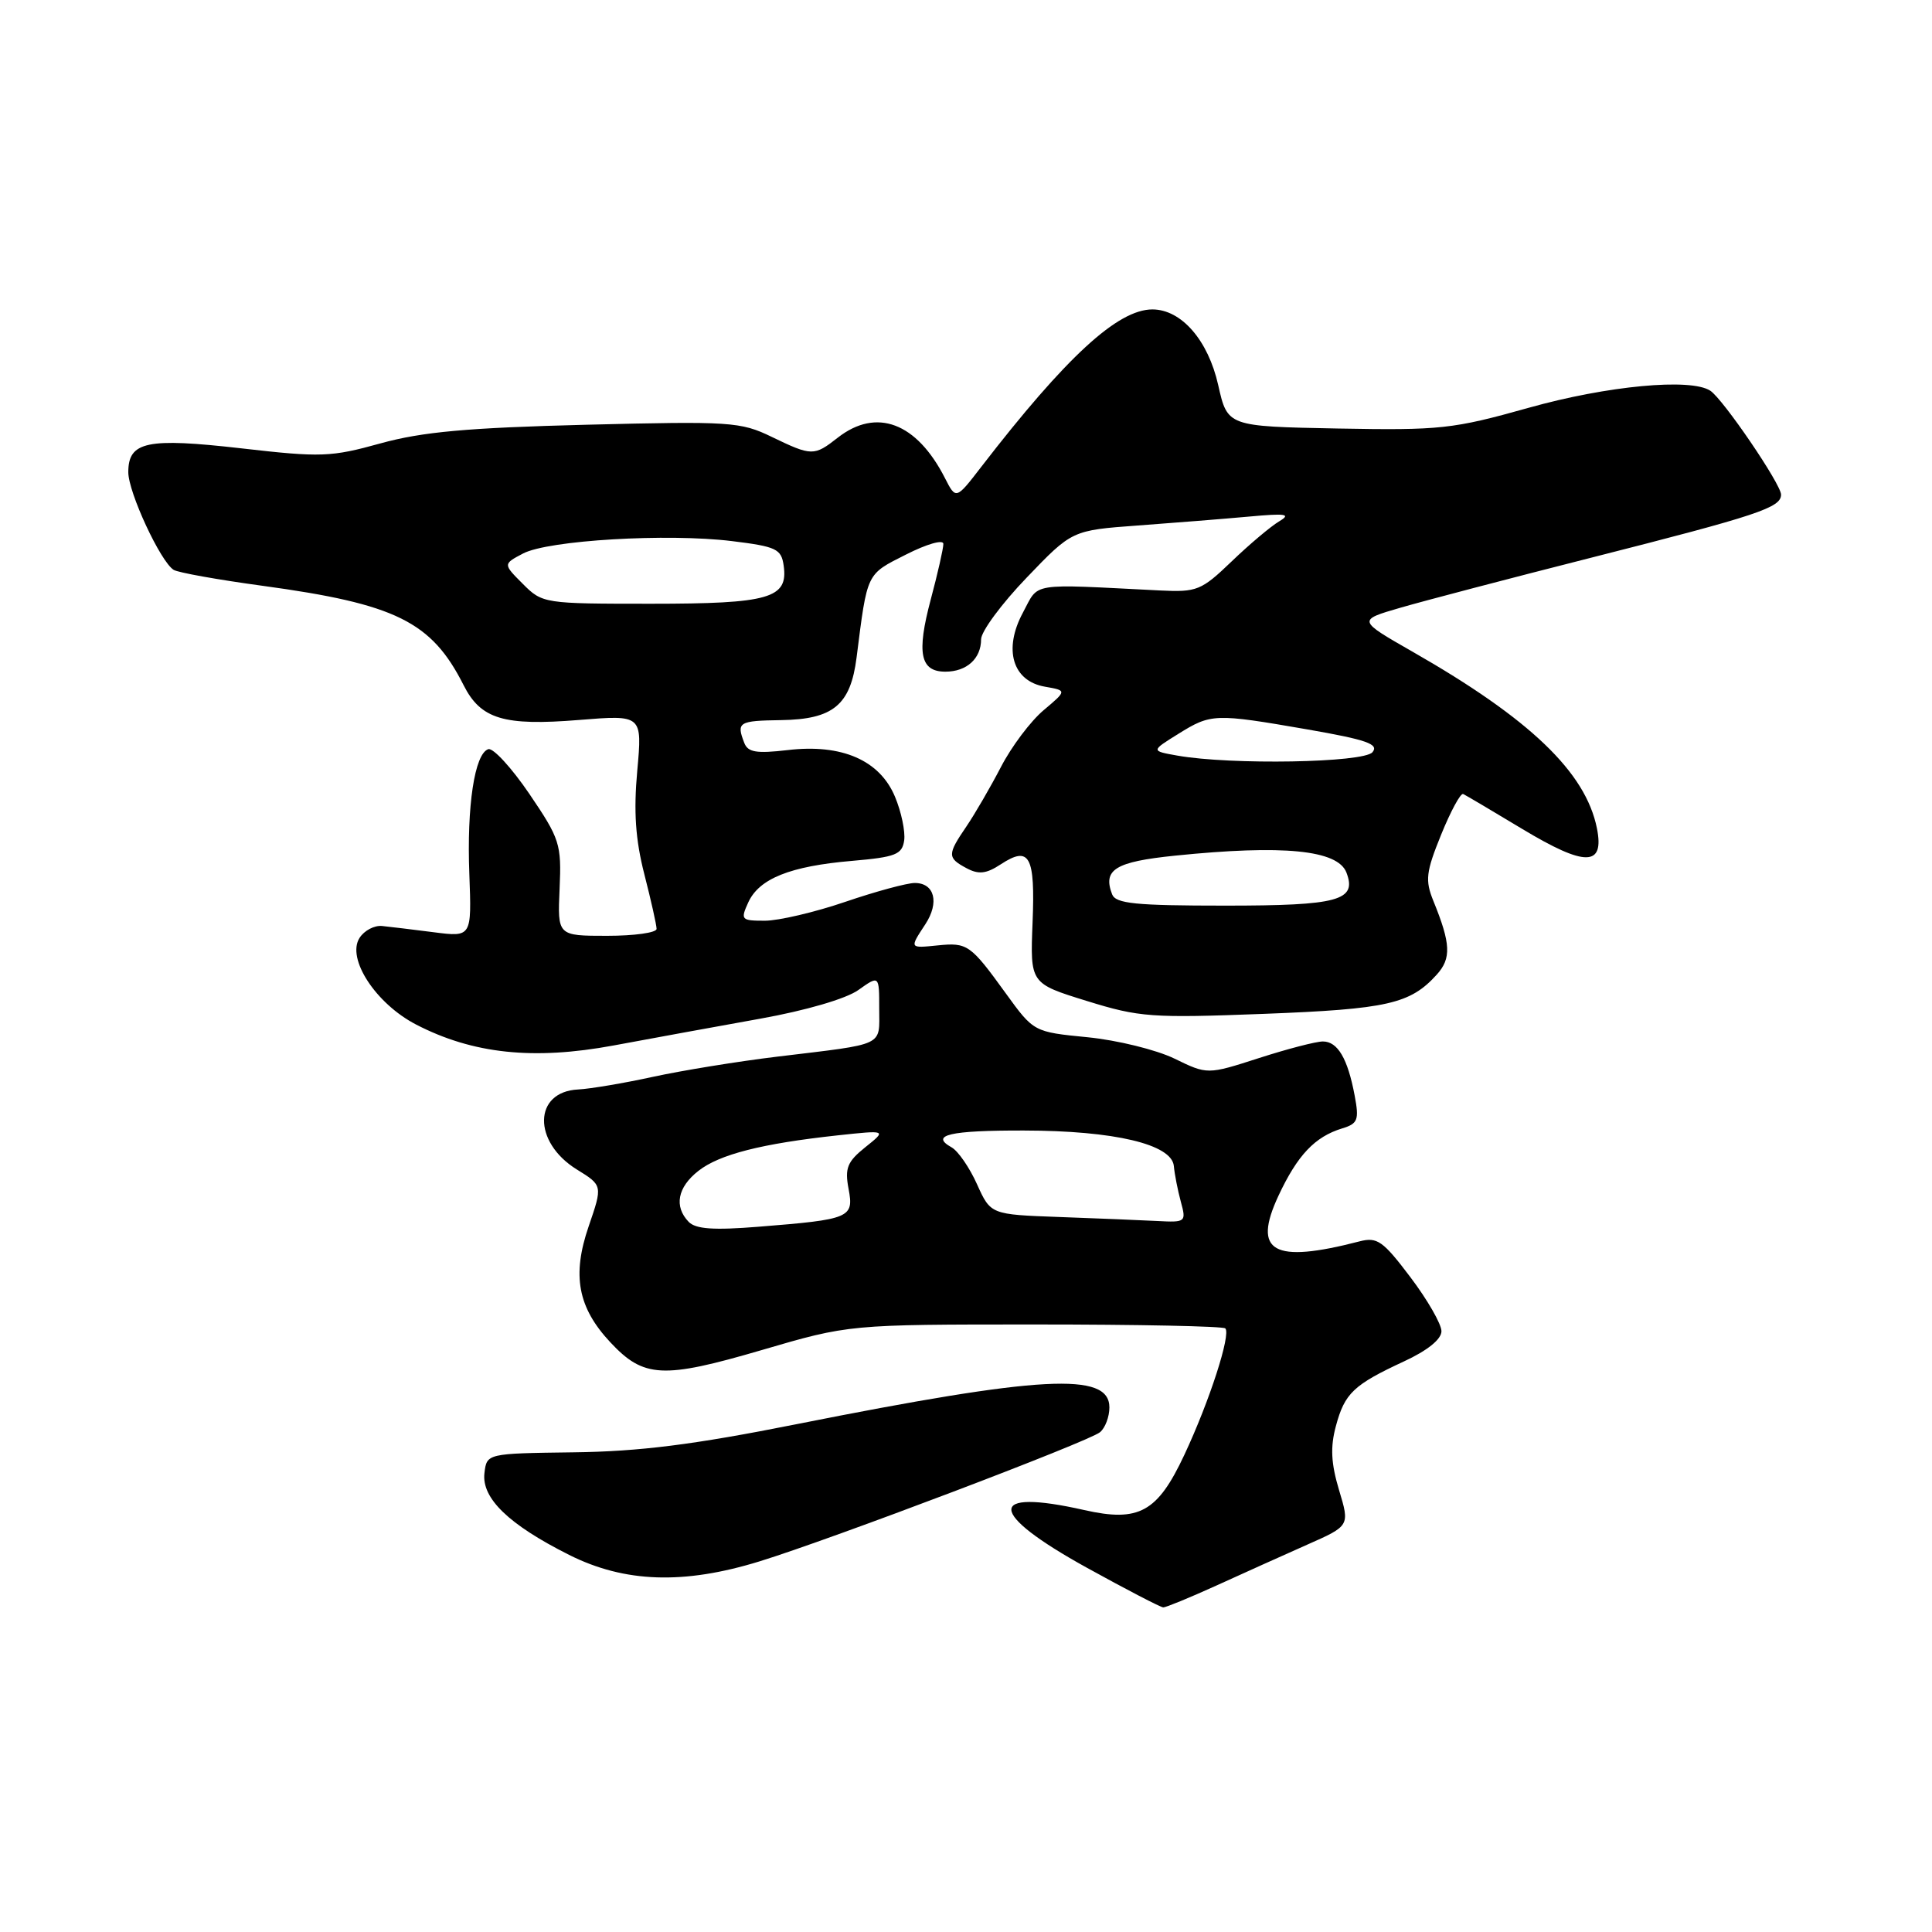 <?xml version="1.0" encoding="UTF-8" standalone="no"?>
<!DOCTYPE svg PUBLIC "-//W3C//DTD SVG 1.1//EN" "http://www.w3.org/Graphics/SVG/1.1/DTD/svg11.dtd" >
<svg xmlns="http://www.w3.org/2000/svg" xmlns:xlink="http://www.w3.org/1999/xlink" version="1.1" viewBox="0 0 256 256">
 <g >
 <path fill="currentColor"
d=" M 161.14 210.11 C 164.64 208.51 170.06 206.08 173.18 204.69 C 178.86 202.18 178.86 202.18 177.43 197.44 C 176.37 193.90 176.26 191.75 177.01 188.97 C 178.18 184.60 179.36 183.49 186.04 180.39 C 189.15 178.95 191.00 177.46 191.00 176.39 C 191.00 175.45 189.15 172.23 186.89 169.24 C 183.25 164.42 182.49 163.88 180.14 164.49 C 168.68 167.46 165.92 165.91 169.40 158.45 C 171.92 153.06 174.22 150.63 177.84 149.52 C 179.92 148.89 180.11 148.40 179.50 145.17 C 178.58 140.26 177.25 138.00 175.29 138.00 C 174.38 138.00 170.57 138.99 166.82 140.20 C 159.99 142.40 159.99 142.40 155.62 140.27 C 153.21 139.10 148.04 137.83 144.11 137.44 C 136.98 136.74 136.98 136.74 133.27 131.62 C 128.59 125.15 128.19 124.87 124.25 125.27 C 120.48 125.65 120.50 125.69 122.61 122.47 C 124.50 119.59 123.84 117.00 121.21 117.00 C 120.19 117.00 116.04 118.12 112.00 119.50 C 107.96 120.88 103.16 122.00 101.35 122.00 C 98.21 122.00 98.10 121.88 99.15 119.57 C 100.59 116.42 104.70 114.77 112.90 114.07 C 118.68 113.57 119.54 113.23 119.81 111.35 C 119.97 110.17 119.43 107.57 118.59 105.57 C 116.57 100.73 111.54 98.54 104.37 99.39 C 100.21 99.87 99.09 99.69 98.61 98.41 C 97.56 95.69 97.88 95.50 103.49 95.42 C 110.41 95.32 112.70 93.42 113.50 87.13 C 114.94 75.78 114.76 76.15 120.05 73.48 C 122.81 72.08 125.00 71.45 125.00 72.07 C 125.00 72.68 124.25 75.99 123.33 79.43 C 121.43 86.56 121.93 89.00 125.27 89.00 C 128.09 89.00 130.00 87.27 130.00 84.71 C 130.00 83.68 132.71 80.00 136.03 76.55 C 142.05 70.27 142.05 70.27 150.78 69.63 C 155.57 69.28 162.20 68.75 165.50 68.45 C 170.40 68.00 171.13 68.11 169.50 69.08 C 168.40 69.73 165.57 72.11 163.21 74.38 C 159.18 78.25 158.60 78.48 153.71 78.24 C 136.15 77.36 137.73 77.11 135.54 81.18 C 132.92 86.05 134.17 90.25 138.46 90.99 C 141.38 91.50 141.38 91.50 138.28 94.11 C 136.57 95.55 134.03 98.92 132.64 101.61 C 131.24 104.30 129.18 107.85 128.06 109.50 C 125.51 113.24 125.51 113.67 128.07 115.04 C 129.68 115.90 130.68 115.79 132.60 114.53 C 136.43 112.02 137.18 113.39 136.82 122.26 C 136.50 130.31 136.50 130.31 144.00 132.63 C 150.99 134.80 152.60 134.91 167.50 134.34 C 183.86 133.71 186.86 133.03 190.38 129.14 C 192.33 126.98 192.24 125.05 189.93 119.38 C 188.82 116.64 188.94 115.57 190.96 110.59 C 192.23 107.47 193.54 105.05 193.88 105.21 C 194.22 105.37 197.76 107.46 201.74 109.86 C 210.07 114.87 212.62 114.84 211.60 109.75 C 210.11 102.32 202.72 95.24 187.18 86.36 C 179.87 82.18 179.87 82.18 185.55 80.53 C 188.68 79.62 200.07 76.63 210.87 73.89 C 232.96 68.28 236.00 67.27 236.00 65.54 C 236.00 64.16 228.32 52.88 226.62 51.77 C 224.03 50.07 212.97 51.11 202.57 54.03 C 192.49 56.86 190.85 57.03 177.22 56.78 C 162.65 56.50 162.65 56.50 161.42 51.03 C 160.08 45.07 156.53 41.00 152.69 41.00 C 148.10 41.01 141.26 47.30 130.03 61.85 C 126.67 66.21 126.67 66.21 125.21 63.35 C 121.46 55.99 116.14 53.98 111.00 58.00 C 107.86 60.46 107.57 60.45 102.26 57.89 C 98.14 55.89 96.79 55.80 77.70 56.28 C 61.91 56.68 55.96 57.22 50.42 58.75 C 43.85 60.57 42.53 60.62 32.00 59.41 C 19.46 57.98 17.00 58.50 17.00 62.57 C 17.00 65.24 21.27 74.43 23.01 75.51 C 23.59 75.87 28.89 76.82 34.78 77.62 C 52.45 80.03 57.18 82.36 61.43 90.79 C 63.70 95.29 66.75 96.21 76.72 95.40 C 85.11 94.72 85.11 94.72 84.44 102.13 C 83.95 107.54 84.20 111.24 85.38 115.85 C 86.27 119.32 87.00 122.58 87.00 123.08 C 87.00 123.59 84.05 124.00 80.44 124.00 C 73.87 124.00 73.87 124.00 74.15 117.75 C 74.41 111.83 74.19 111.16 70.14 105.19 C 67.78 101.72 65.33 99.06 64.70 99.27 C 62.89 99.87 61.84 106.78 62.19 115.83 C 62.50 124.17 62.50 124.17 57.50 123.53 C 54.75 123.18 51.66 122.80 50.64 122.70 C 49.61 122.59 48.26 123.30 47.64 124.28 C 45.89 127.01 49.79 132.99 55.14 135.76 C 62.66 139.65 70.69 140.50 81.31 138.53 C 86.36 137.59 95.11 135.99 100.74 134.98 C 106.77 133.90 112.12 132.34 113.74 131.18 C 116.50 129.22 116.50 129.22 116.50 133.65 C 116.50 138.72 117.48 138.26 103.00 140.01 C 97.78 140.64 90.35 141.85 86.50 142.69 C 82.65 143.53 78.20 144.28 76.61 144.36 C 70.67 144.65 70.55 151.32 76.43 154.96 C 79.86 157.08 79.86 157.08 78.00 162.50 C 75.77 168.99 76.56 173.25 80.87 177.86 C 85.29 182.59 87.82 182.73 100.90 178.90 C 112.50 175.50 112.50 175.50 137.17 175.50 C 150.73 175.50 162.07 175.73 162.36 176.02 C 163.13 176.80 160.27 185.66 156.93 192.78 C 153.37 200.38 150.92 201.73 143.67 200.09 C 130.66 197.15 130.81 200.44 144.01 207.73 C 149.23 210.61 153.79 212.98 154.14 212.99 C 154.49 212.99 157.64 211.70 161.14 210.11 Z  M 100.64 206.89 C 110.17 203.95 144.23 191.03 145.75 189.78 C 146.44 189.22 147.00 187.74 147.00 186.49 C 147.00 181.77 138.04 182.25 105.50 188.72 C 91.84 191.44 84.73 192.33 76.00 192.44 C 64.50 192.59 64.50 192.59 64.19 195.20 C 63.80 198.53 67.42 202.02 75.41 206.03 C 82.76 209.72 90.59 209.99 100.64 206.89 Z  M 91.25 161.90 C 89.29 159.86 89.77 157.32 92.54 155.15 C 95.32 152.96 100.95 151.53 111.00 150.44 C 117.50 149.74 117.50 149.74 114.66 152.01 C 112.27 153.93 111.92 154.78 112.44 157.53 C 113.16 161.37 112.68 161.58 100.50 162.55 C 94.55 163.03 92.18 162.86 91.25 161.90 Z  M 140.39 161.26 C 131.27 160.93 131.27 160.93 129.46 156.92 C 128.47 154.71 126.95 152.51 126.09 152.03 C 123.17 150.40 125.84 149.78 135.69 149.80 C 147.67 149.82 155.26 151.62 155.54 154.50 C 155.64 155.60 156.06 157.74 156.47 159.25 C 157.20 161.92 157.11 161.99 153.36 161.79 C 151.24 161.68 145.40 161.44 140.39 161.26 Z  M 147.36 118.50 C 146.10 115.22 147.78 114.19 155.68 113.38 C 170.04 111.91 177.26 112.62 178.41 115.62 C 179.83 119.33 177.38 120.00 162.35 120.00 C 150.46 120.00 147.84 119.74 147.36 118.50 Z  M 156.00 100.12 C 152.50 99.50 152.50 99.50 156.12 97.25 C 160.48 94.54 160.93 94.52 173.23 96.65 C 181.10 98.02 182.75 98.60 181.86 99.67 C 180.70 101.07 163.12 101.38 156.00 100.12 Z  M 69.28 77.37 C 66.65 74.74 66.65 74.74 69.31 73.34 C 72.67 71.58 88.45 70.65 97.00 71.70 C 102.87 72.42 103.53 72.74 103.84 74.94 C 104.46 79.28 101.97 80.00 86.26 80.00 C 72.10 80.00 71.87 79.97 69.28 77.37 Z "/>
</g>
</svg>